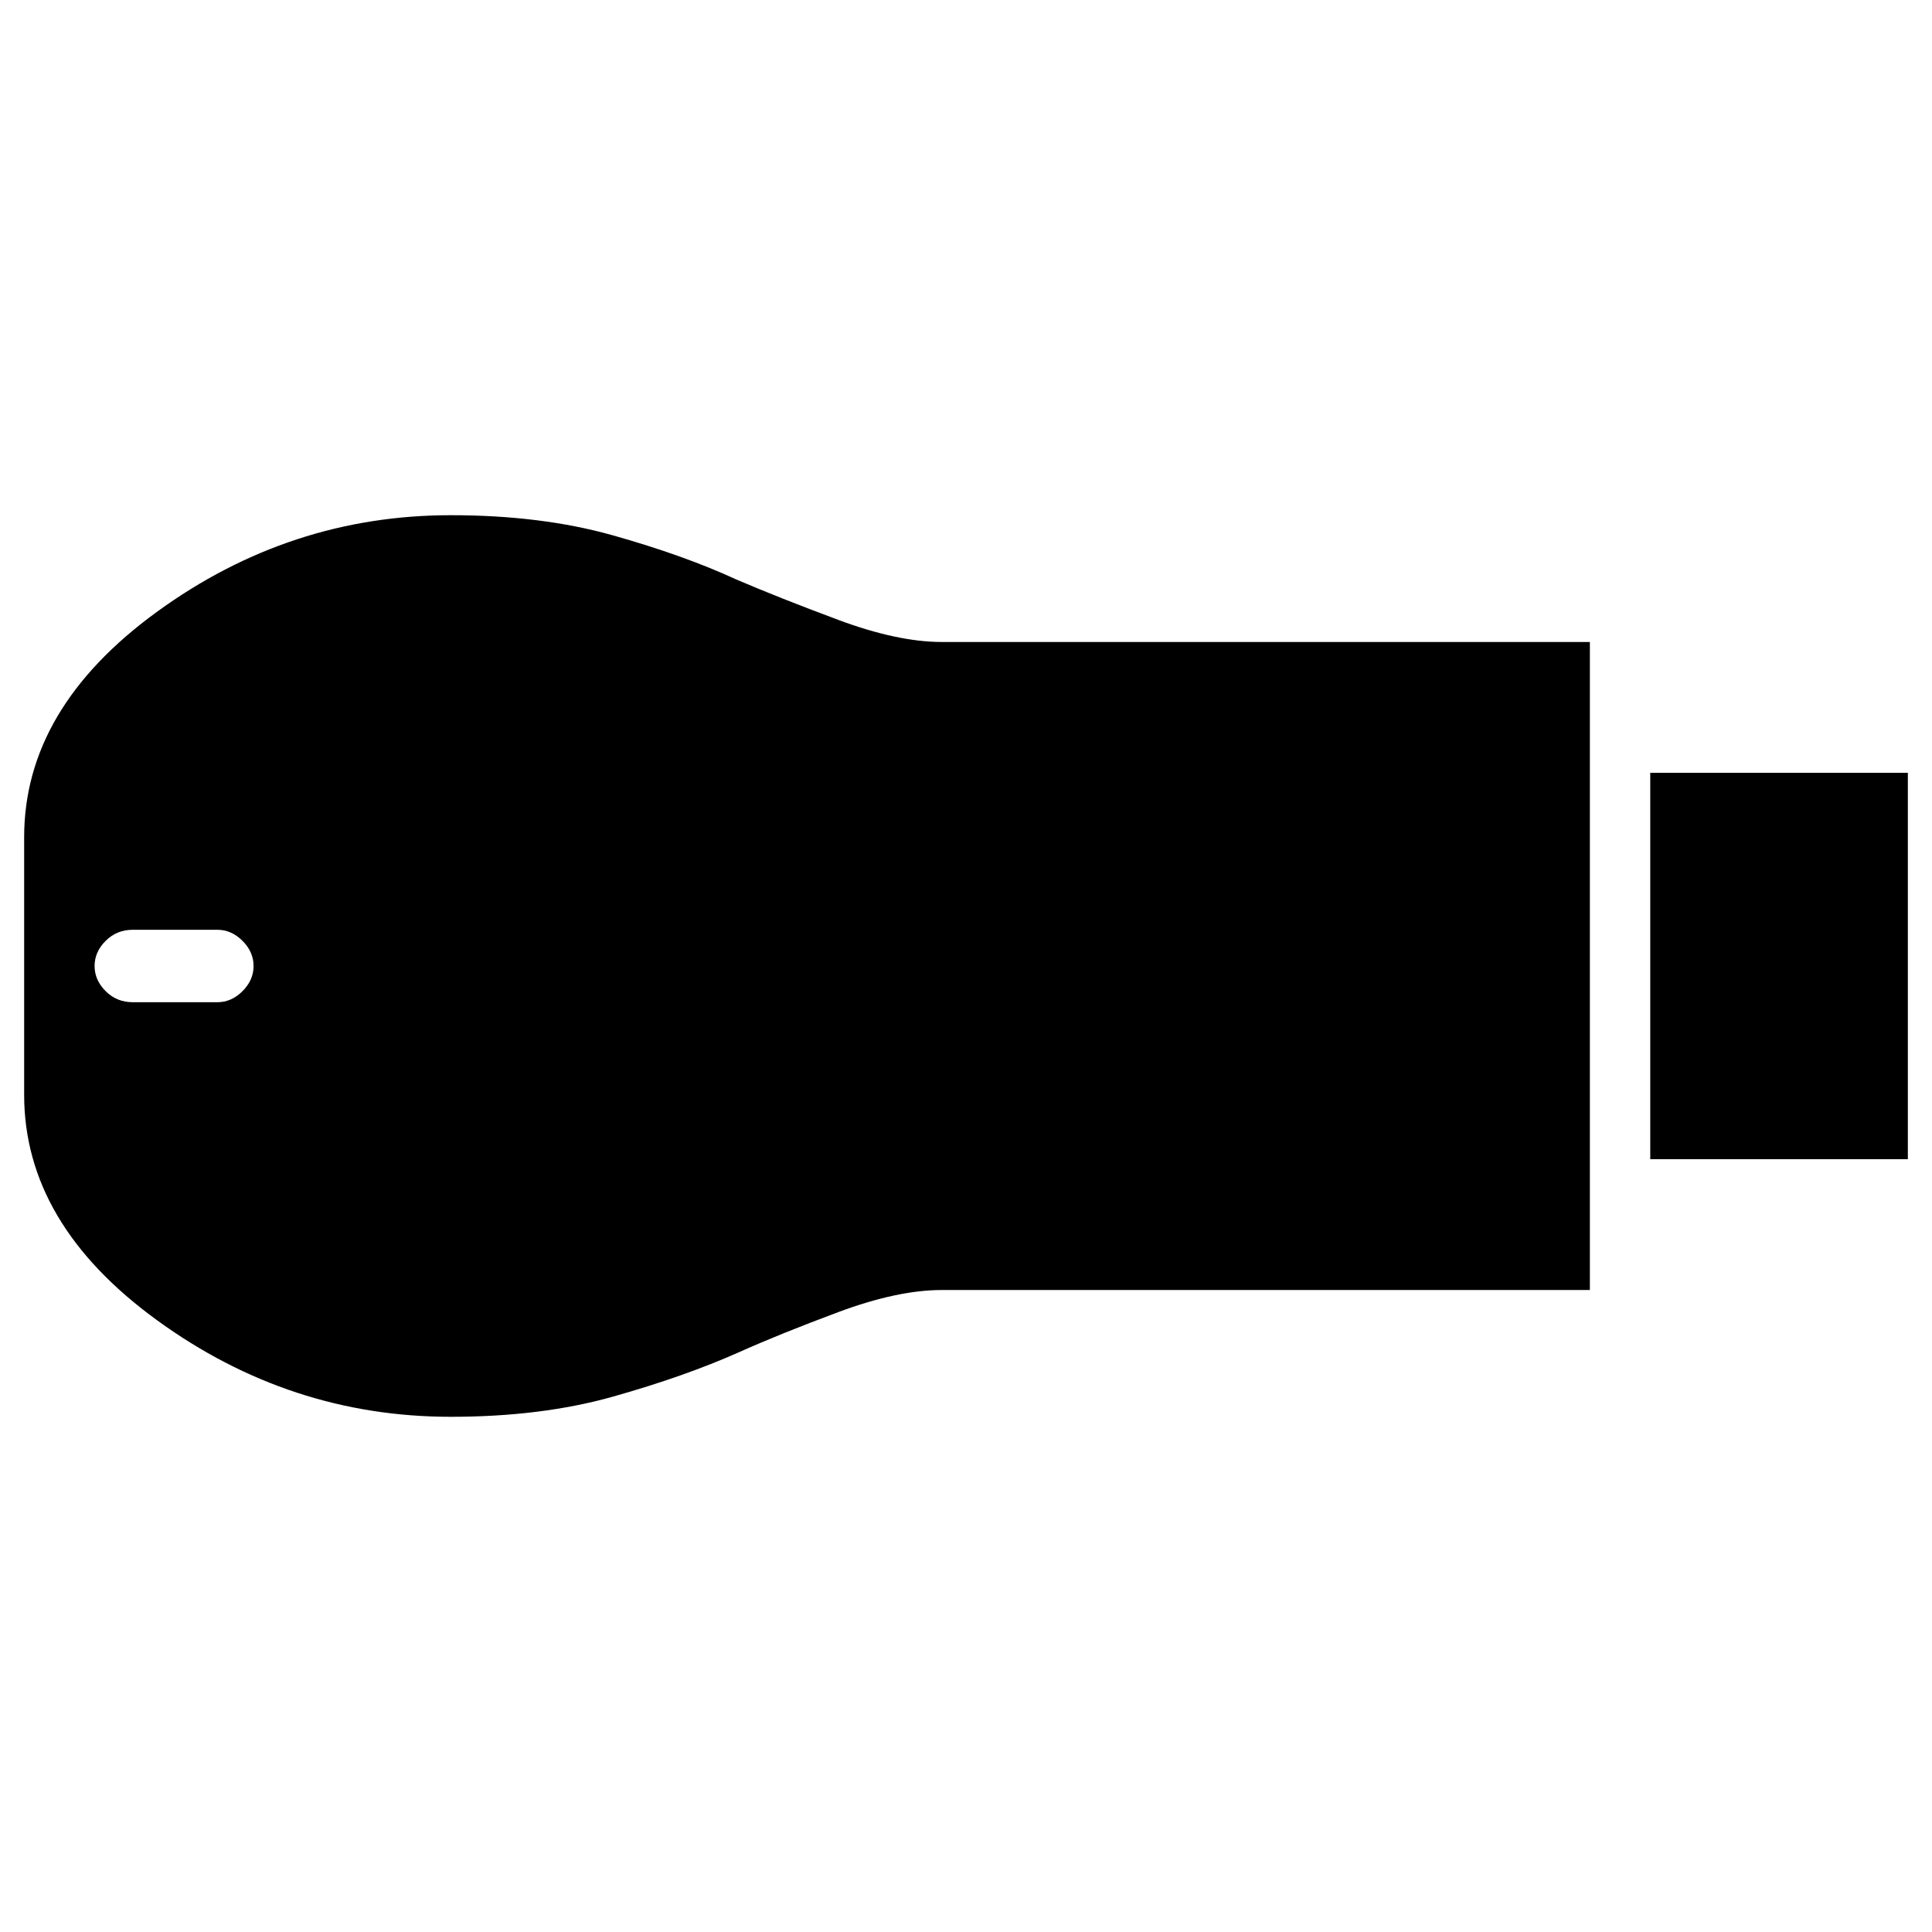 <svg xmlns="http://www.w3.org/2000/svg" height="48" width="48"><path d="M41 28.8v-9.6h6.4v9.6Zm-29.8 6.4q-4 0-7.3-2.4T.6 27.2v-6.4q0-3.2 3.3-5.6 3.3-2.4 7.3-2.4 2.25 0 4.025.5 1.775.5 3.075 1.1 1.05.45 2.525 1 1.475.55 2.575.55h16.1v16.1H23.4q-1.1 0-2.575.55t-2.475 1q-1.35.6-3.125 1.1-1.775.5-4.025.5ZM3.3 24.9h2.1q.35 0 .625-.275T6.3 24q0-.35-.275-.625T5.4 23.1H3.3q-.4 0-.675.275T2.35 24q0 .35.275.625t.675.275Z"/></svg>